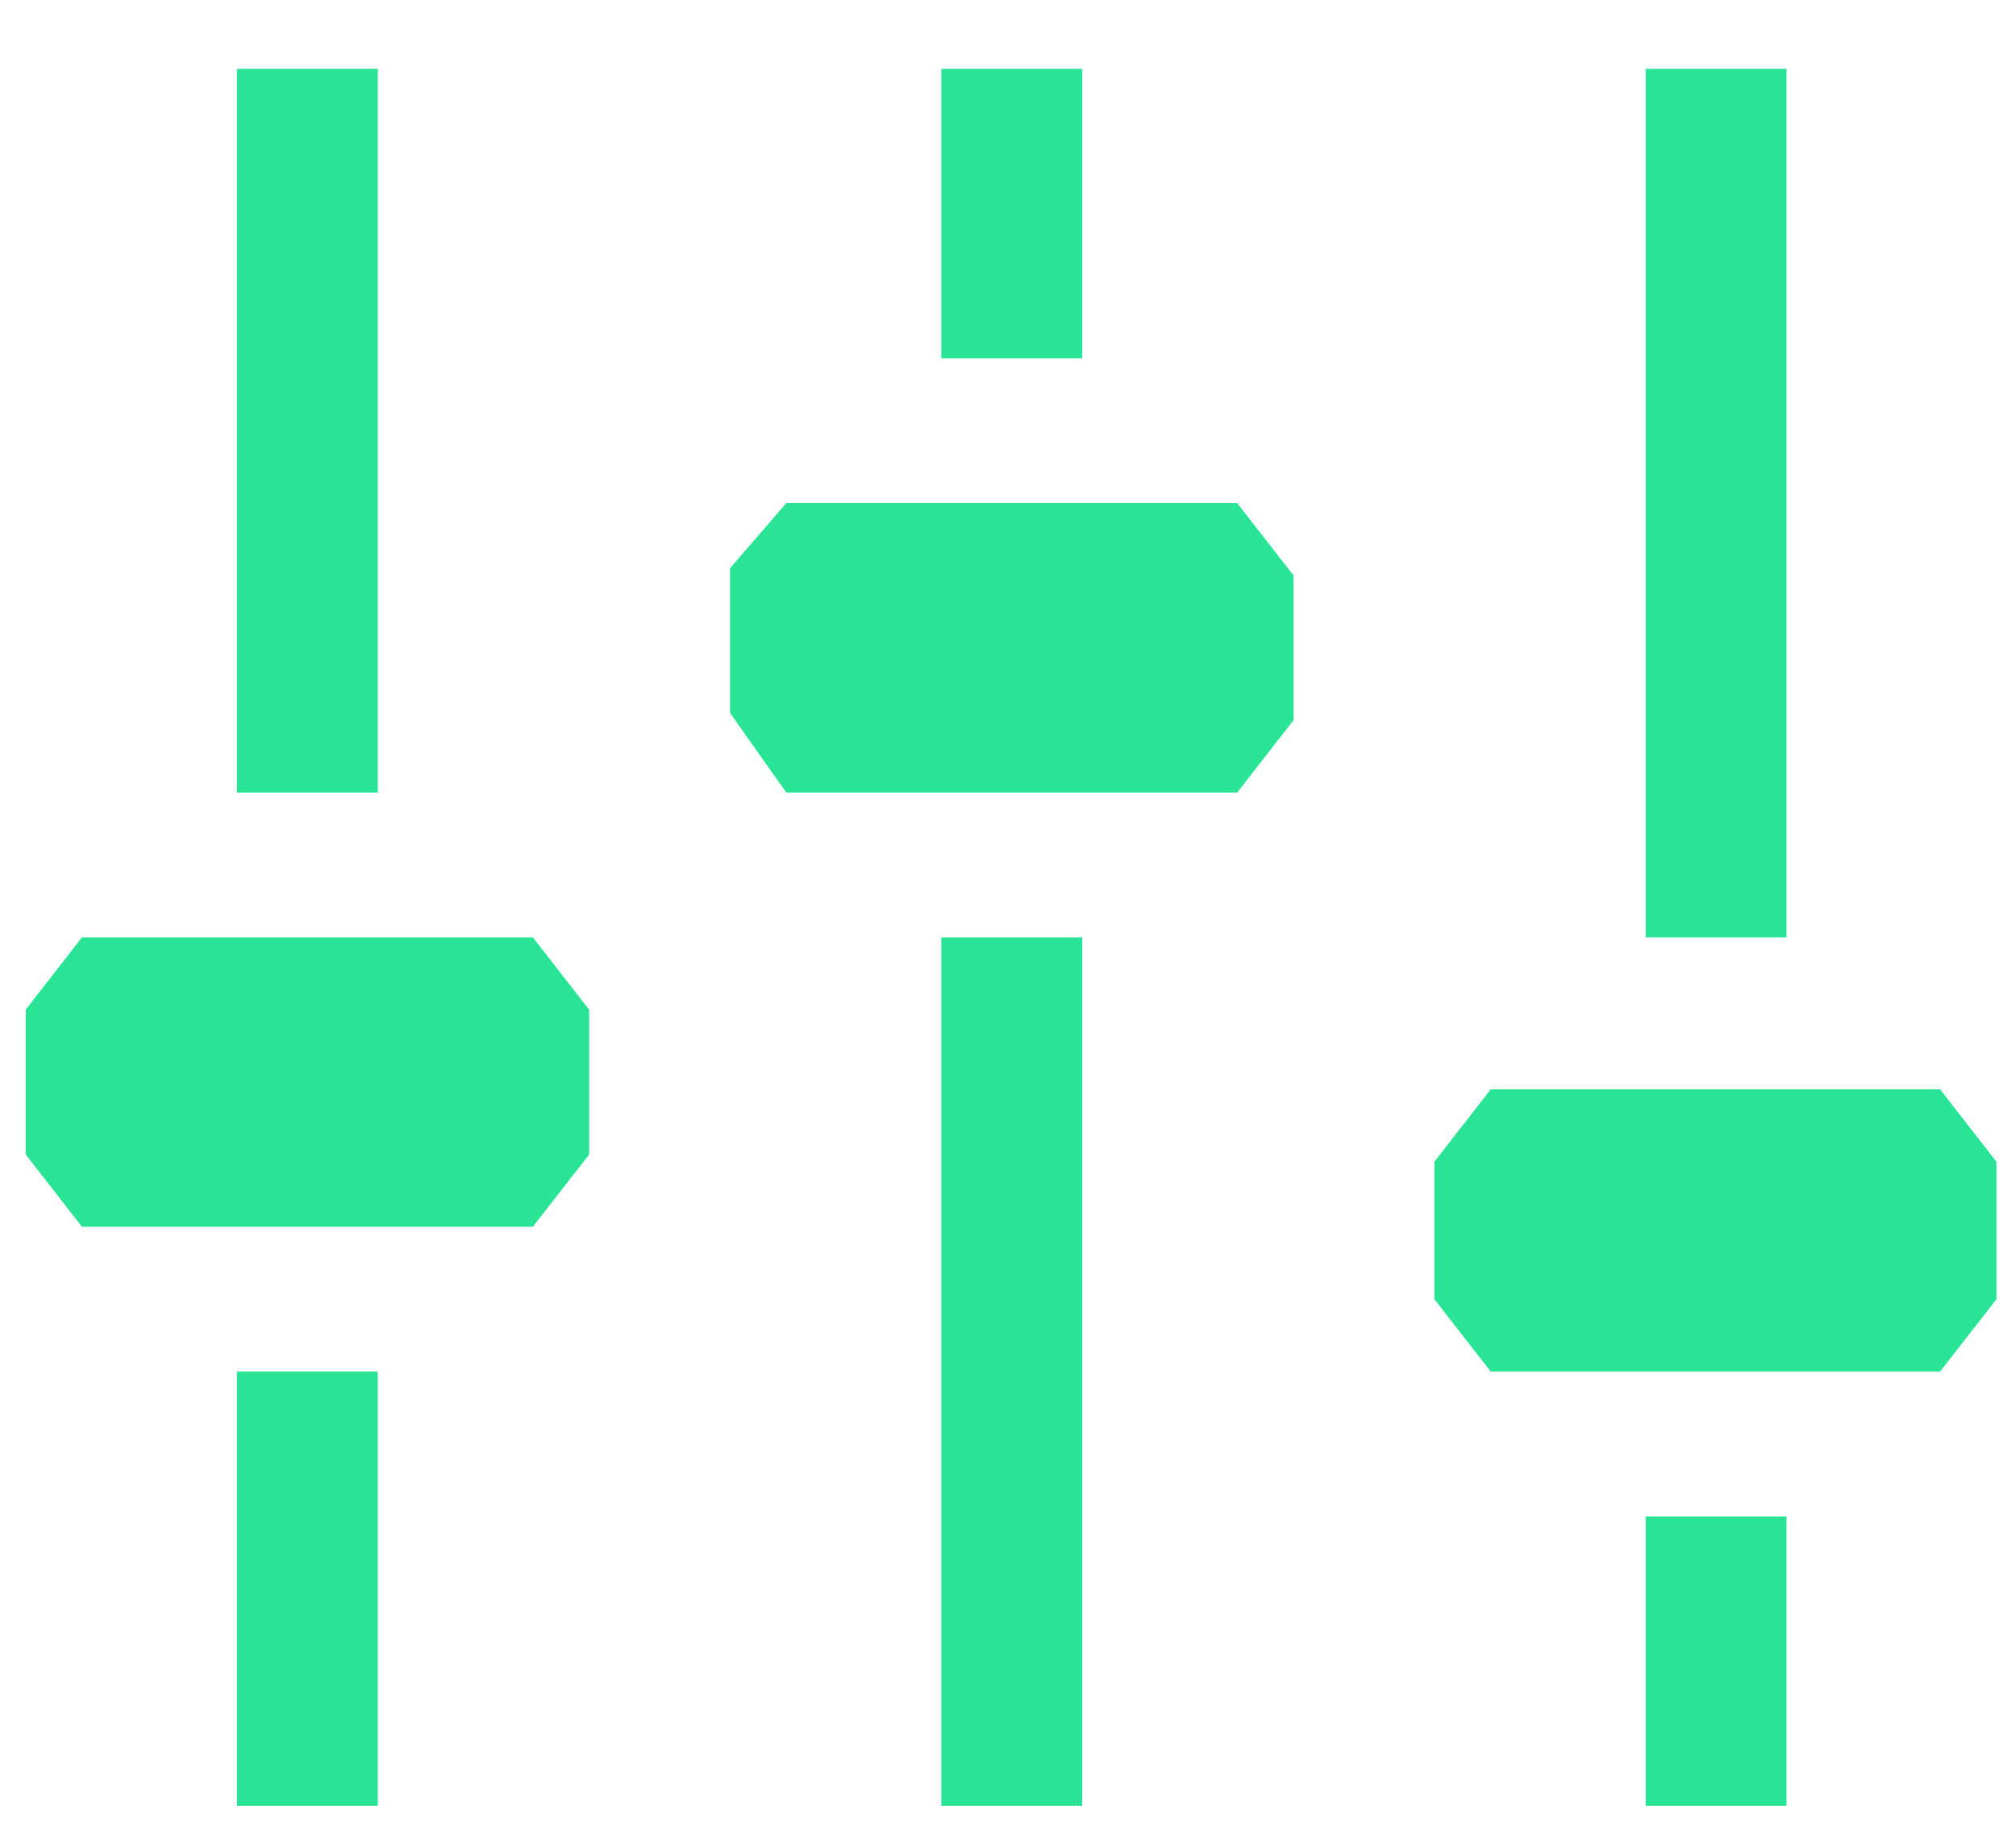 <svg width="24" height="22" viewBox="0 0 24 22" fill="none" xmlns="http://www.w3.org/2000/svg">
<path fill-rule="evenodd" clip-rule="evenodd" d="M4.498 0.819H2.821V9.437H4.498V0.819ZM14.728 9.437H9.361L8.691 8.489V6.765L9.361 5.99H14.728L15.399 6.851V8.575L14.728 9.437ZM6.343 14.607H0.976L0.306 13.746V12.022L0.976 11.16H6.343L7.014 12.022V13.746L6.343 14.607ZM12.883 0.819H11.206V4.266H12.883V0.819ZM11.206 11.16H12.883V21.502H11.206V11.16ZM4.498 16.331H2.821V21.502H4.498V16.331ZM17.747 16.331H23.096L23.767 15.469V13.832L23.096 12.97H17.747L17.076 13.832V15.469L17.747 16.331ZM21.268 0.819H19.591V11.16H21.268V0.819ZM19.591 18.055H21.268V21.502H19.591V18.055Z" fill="#29E494"/>
</svg>
